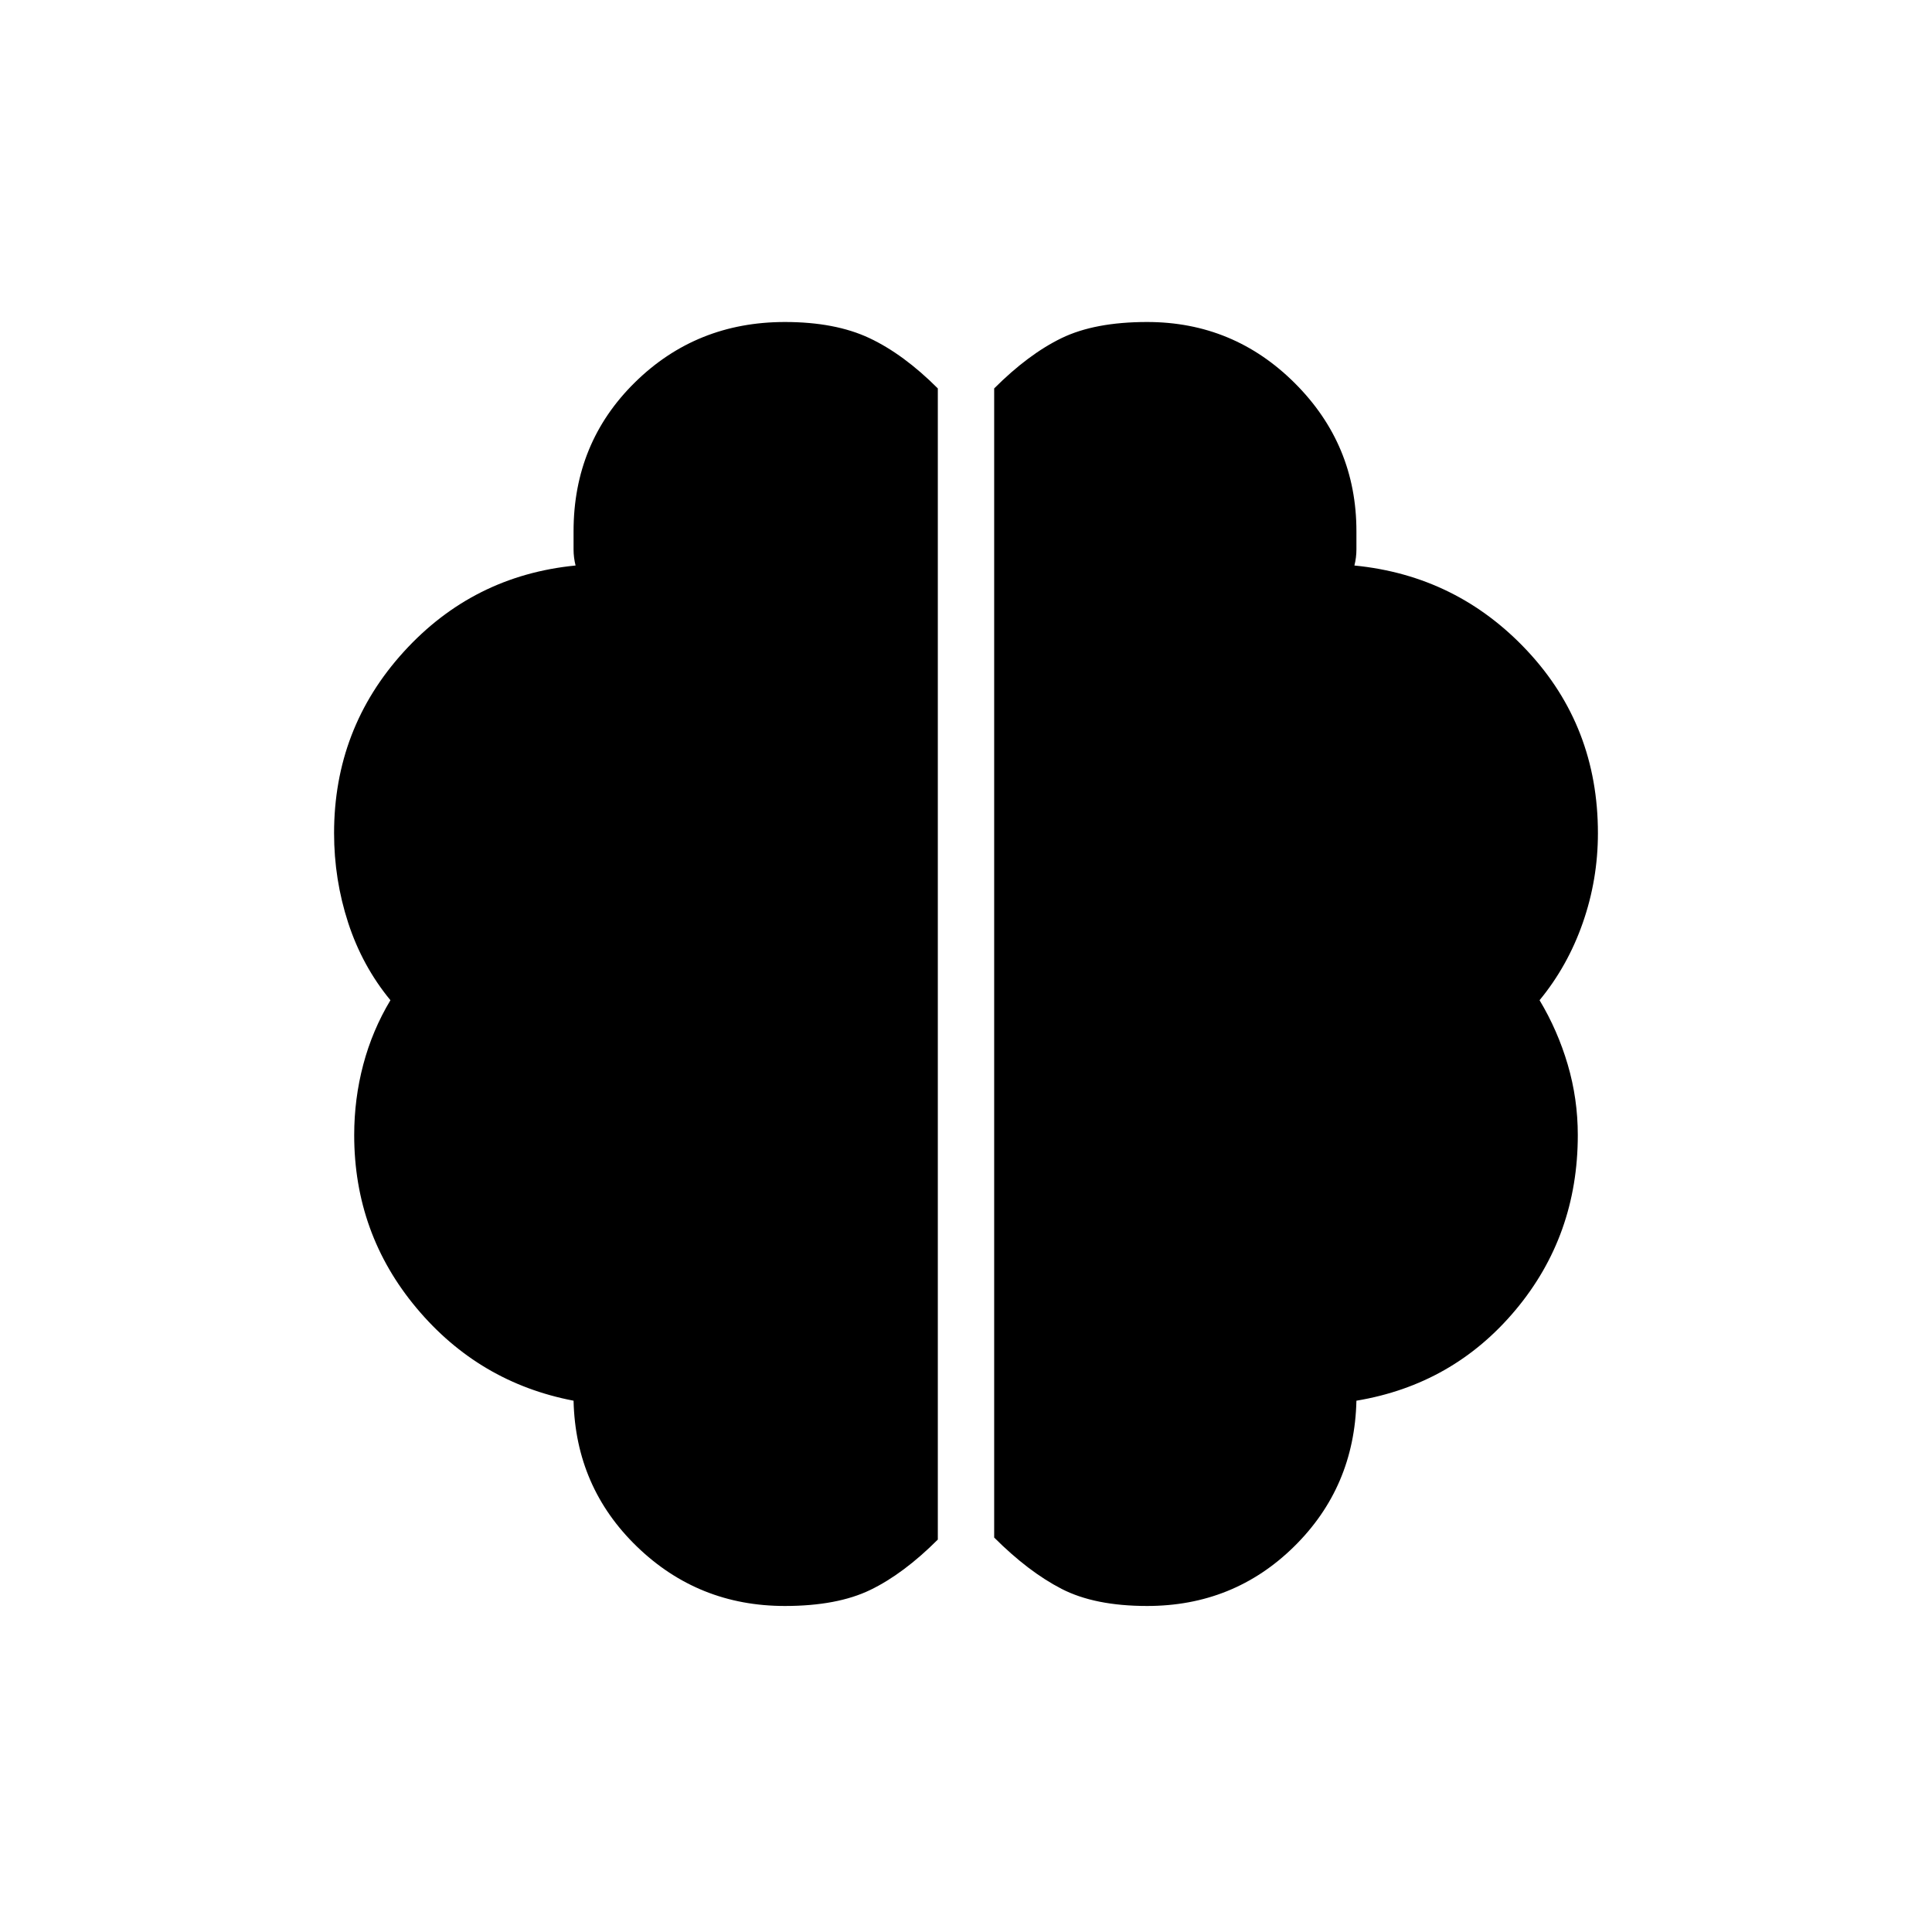 <svg xmlns="http://www.w3.org/2000/svg" height="24" viewBox="0 96 960 960" width="24"><path d="M570 894q-26 0-42.5-8.5T494 860V289q17-17 33.5-25t42.5-8q43 0 73.5 30.5T674 360v9q0 4-1 8 51 5 86 42.5t35 90.5q0 23-7.5 44.5T765 593q9 15 14 32t5 35q0 50-31 87t-79 45q-1 43-31 72.5T570 894Zm-180 0q-43 0-73.5-29.5T285 792q-47-9-78-46t-31-86q0-18 4.5-35t13.5-32q-14-17-21-38.5t-7-44.5q0-52 34.5-90t85.5-43q-1-4-1-8v-9q0-44 30.5-74t74.5-30q25 0 42 8t34 25v572q-17 17-33.5 25t-42.5 8Z"/></svg>